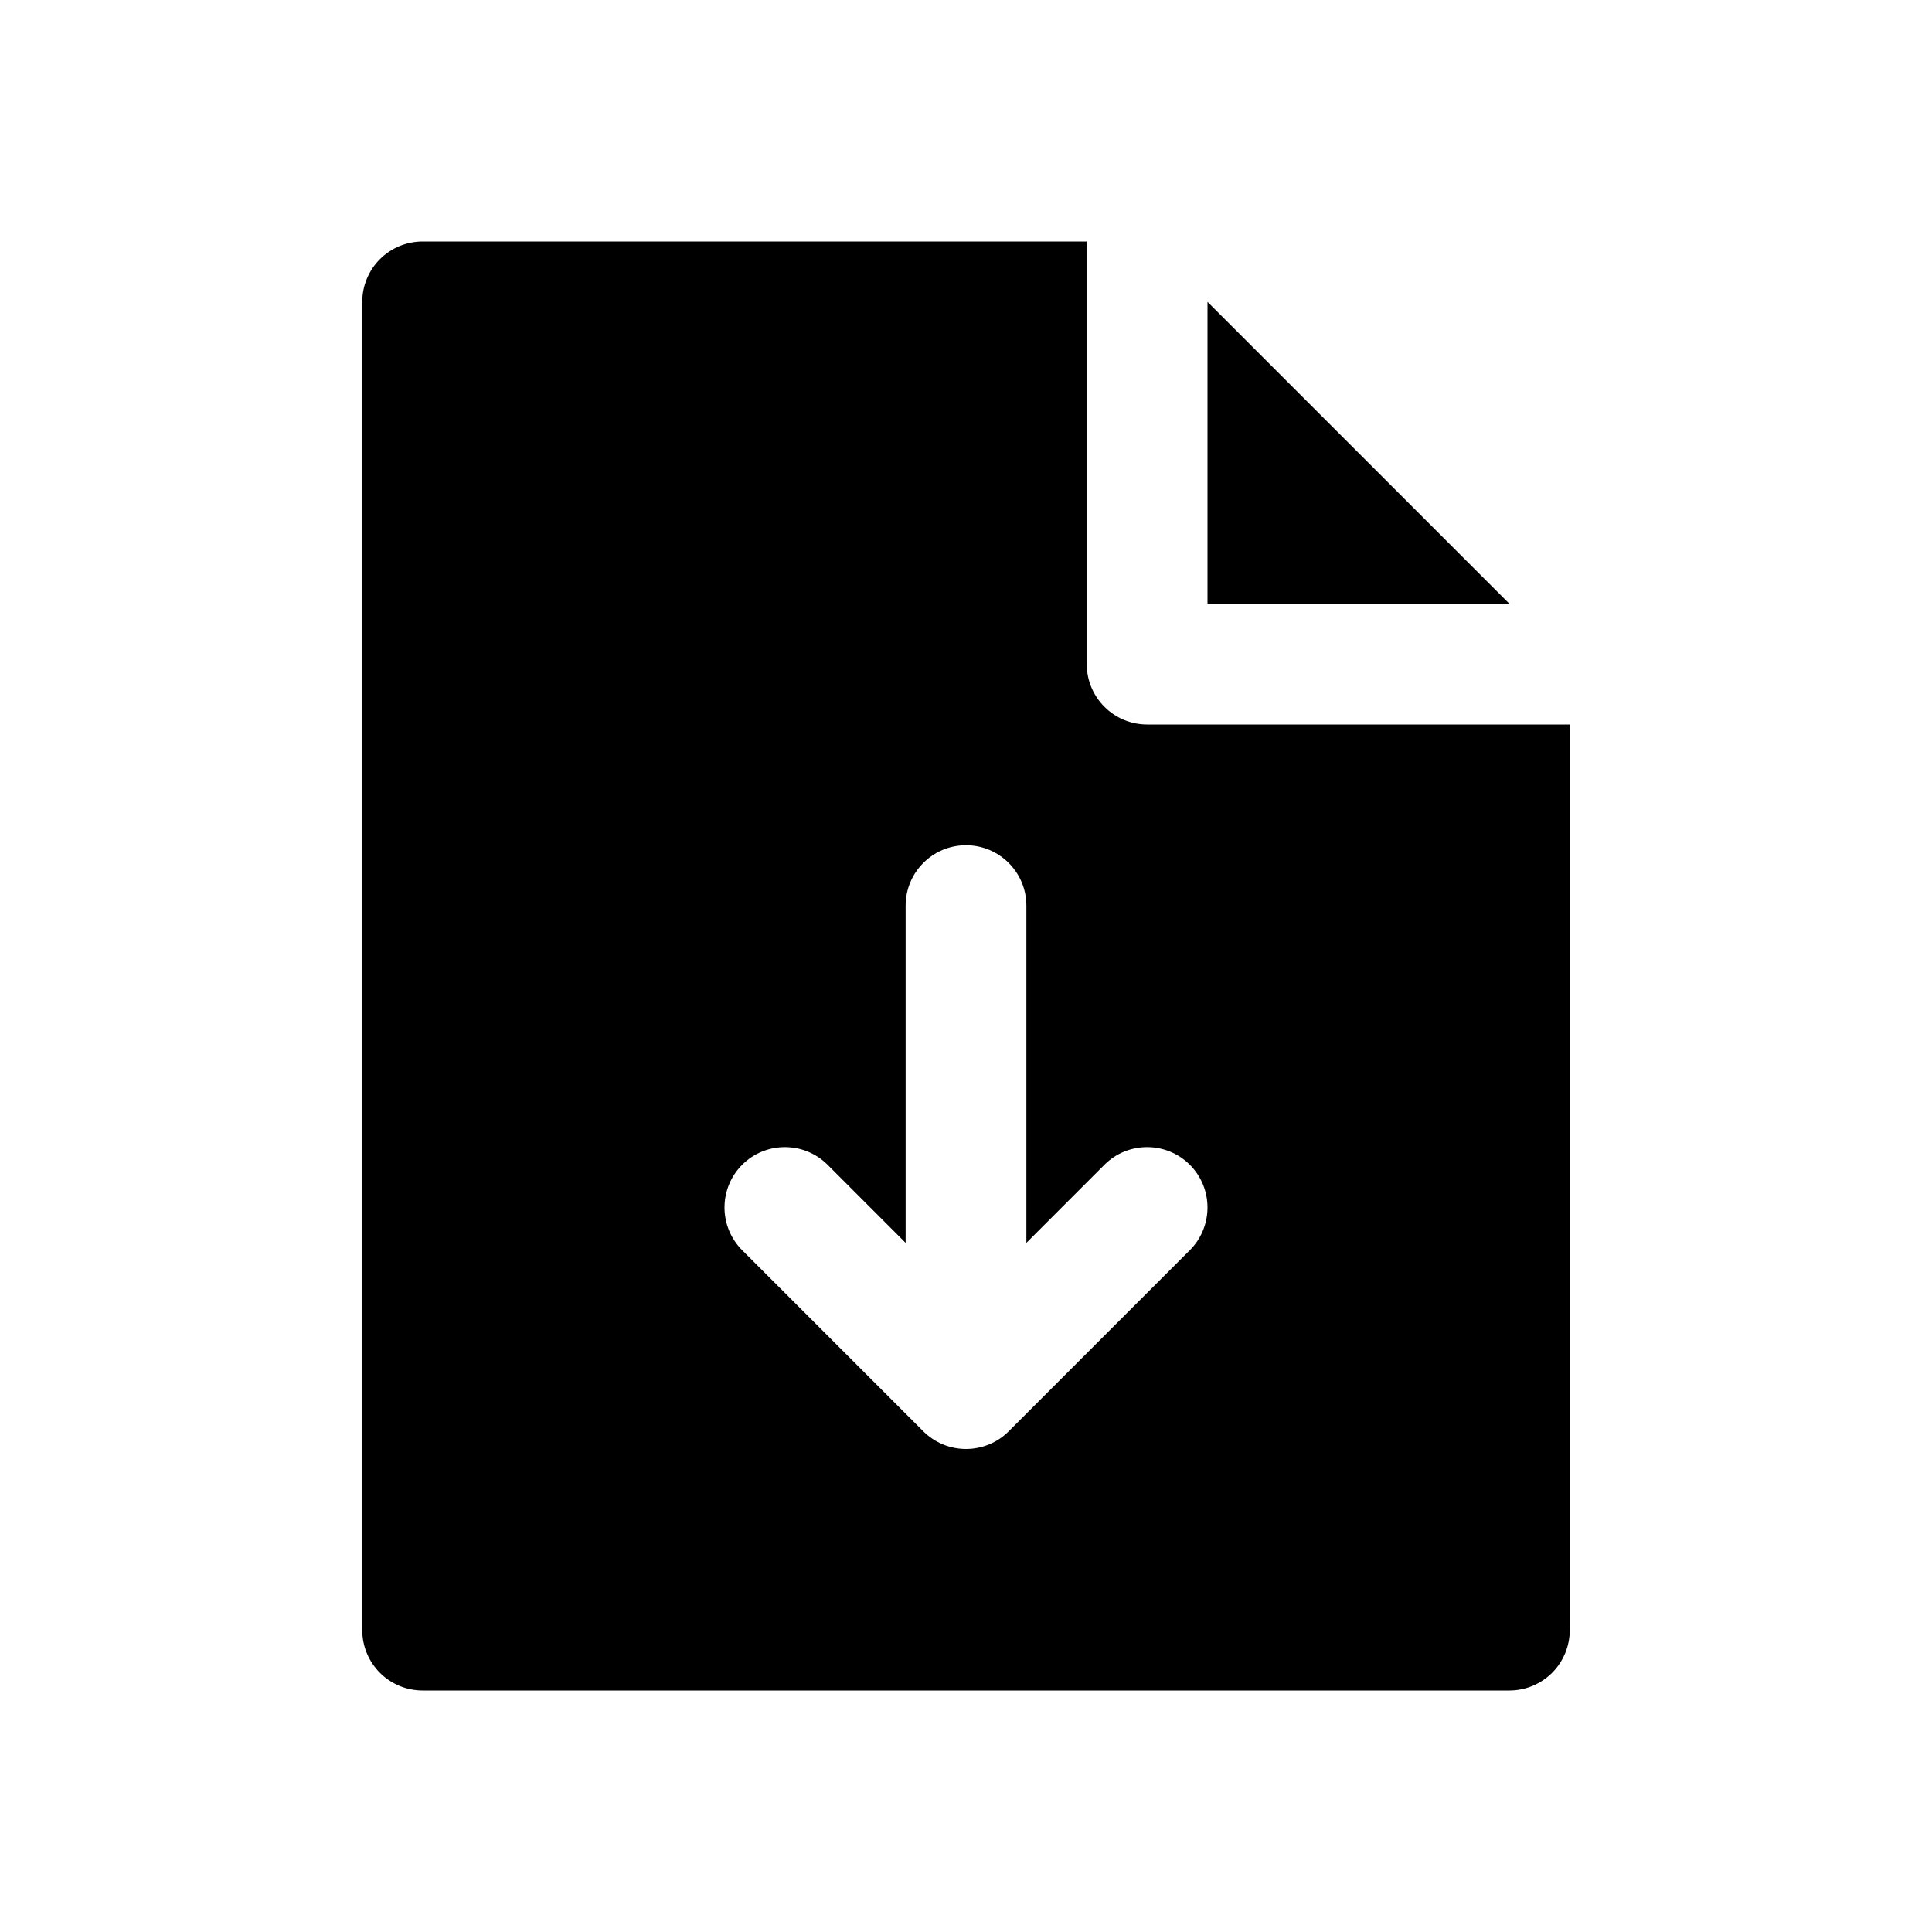 <svg width="48" height="48" viewBox="0 0 48 48" fill="none" xmlns="http://www.w3.org/2000/svg">
<path fill-rule="evenodd" clip-rule="evenodd" d="M10.5 6H27V16.5C27 17.328 27.672 18 28.5 18H39V40.5C39 40.898 38.842 41.279 38.561 41.561C38.279 41.842 37.898 42 37.5 42H10.5C10.102 42 9.721 41.842 9.439 41.561C9.158 41.279 9 40.898 9 40.5V7.5C9 7.102 9.158 6.721 9.439 6.439C9.721 6.158 10.102 6 10.5 6ZM30 7.5L37.5 15H30V7.5ZM24 21C24.828 21 25.5 21.672 25.5 22.5V30.879L27.439 28.939C28.025 28.354 28.975 28.354 29.561 28.939C30.146 29.525 30.146 30.475 29.561 31.061L25.061 35.561C24.917 35.705 24.751 35.813 24.574 35.886C24.397 35.959 24.203 36 24 36C23.797 36 23.603 35.959 23.426 35.886C23.249 35.813 23.083 35.705 22.939 35.561L18.439 31.061C17.854 30.475 17.854 29.525 18.439 28.939C19.025 28.354 19.975 28.354 20.561 28.939L22.5 30.879V22.5C22.5 21.672 23.172 21 24 21Z" fill="black"/>
</svg>
